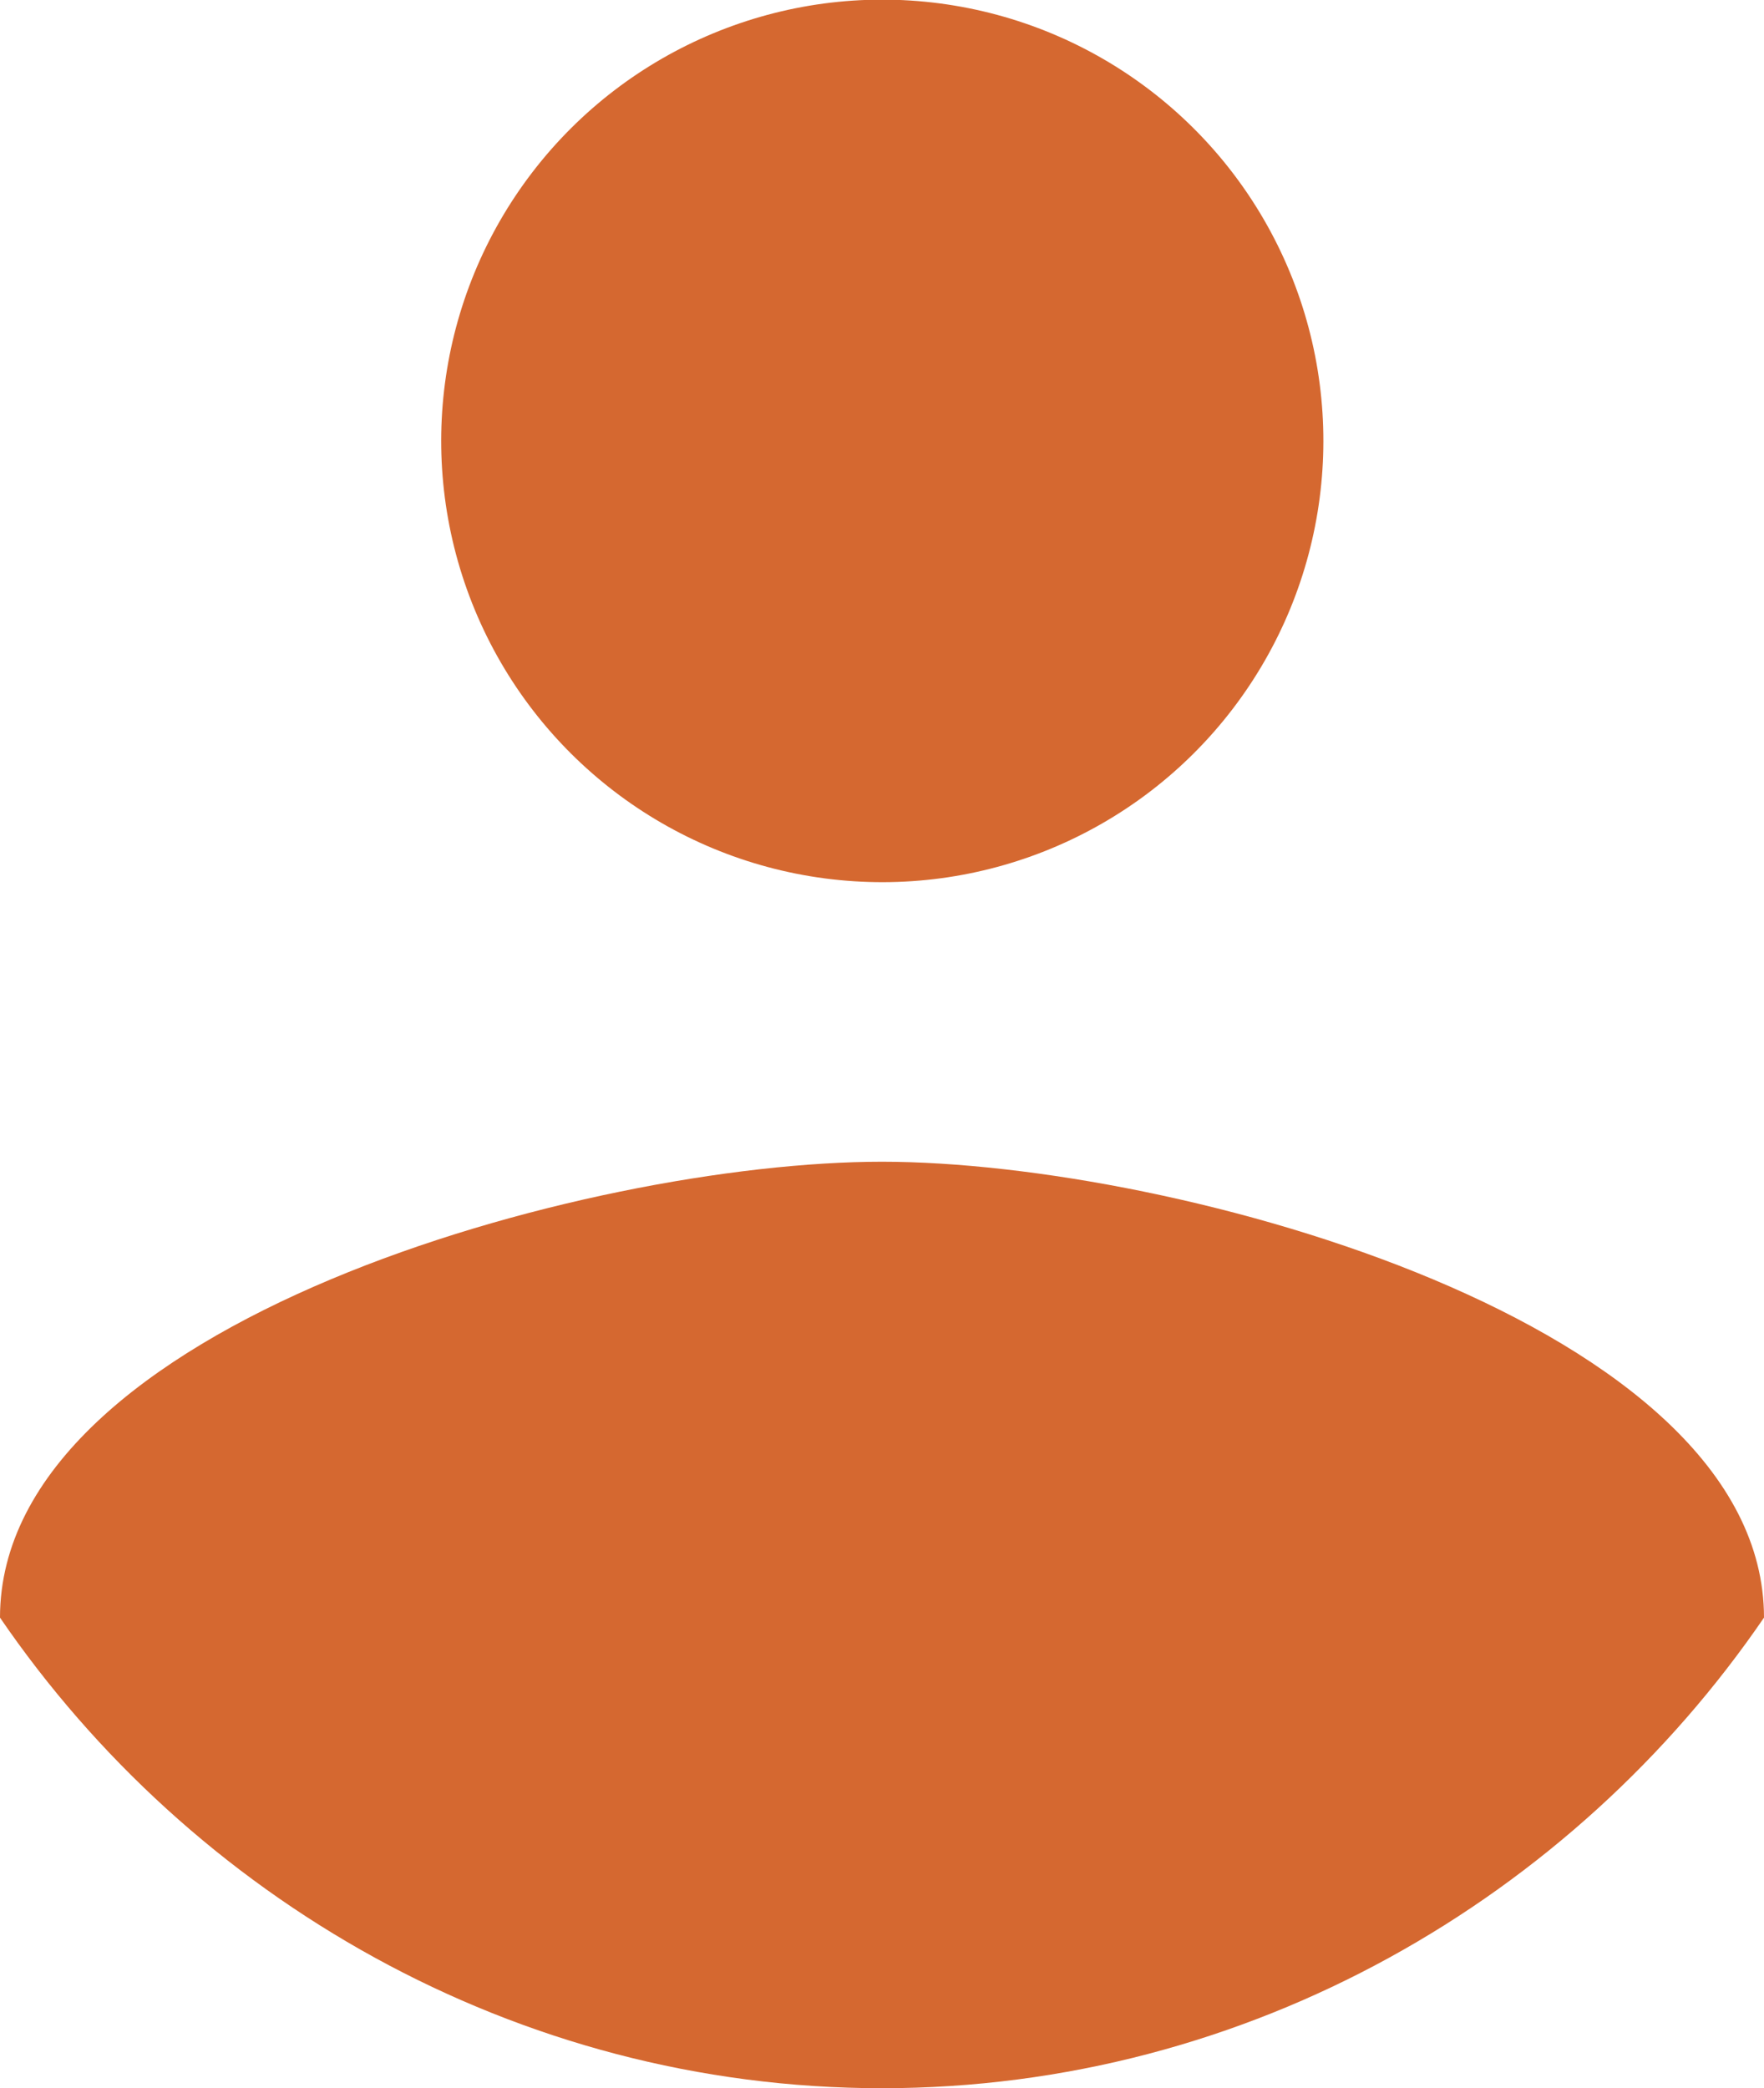 <?xml version="1.0" encoding="utf-8"?>
<!-- Generator: Adobe Illustrator 22.0.1, SVG Export Plug-In . SVG Version: 6.00 Build 0)  -->
<svg version="1.1" id="Capa_1" xmlns="http://www.w3.org/2000/svg" xmlns:xlink="http://www.w3.org/1999/xlink" x="0px" y="0px"
	 viewBox="0 0 30.885 36.547" enable-background="new 0 0 30.885 36.547" xml:space="preserve">
<g>
	<path fill="#D56830" d="M30.885,28.311c-3.346,4.89-9.008,8.236-15.442,8.236S3.346,33.201,0,28.311
		c0-5.148,10.295-7.979,15.443-7.979C20.59,20.333,30.885,23.164,30.885,28.311z"/>
	
		<ellipse transform="matrix(0.924 -0.383 0.383 0.924 -1.779 6.497)" fill="#D56830" cx="15.443" cy="7.721" rx="7.721" ry="7.721"/>
</g>
</svg>
